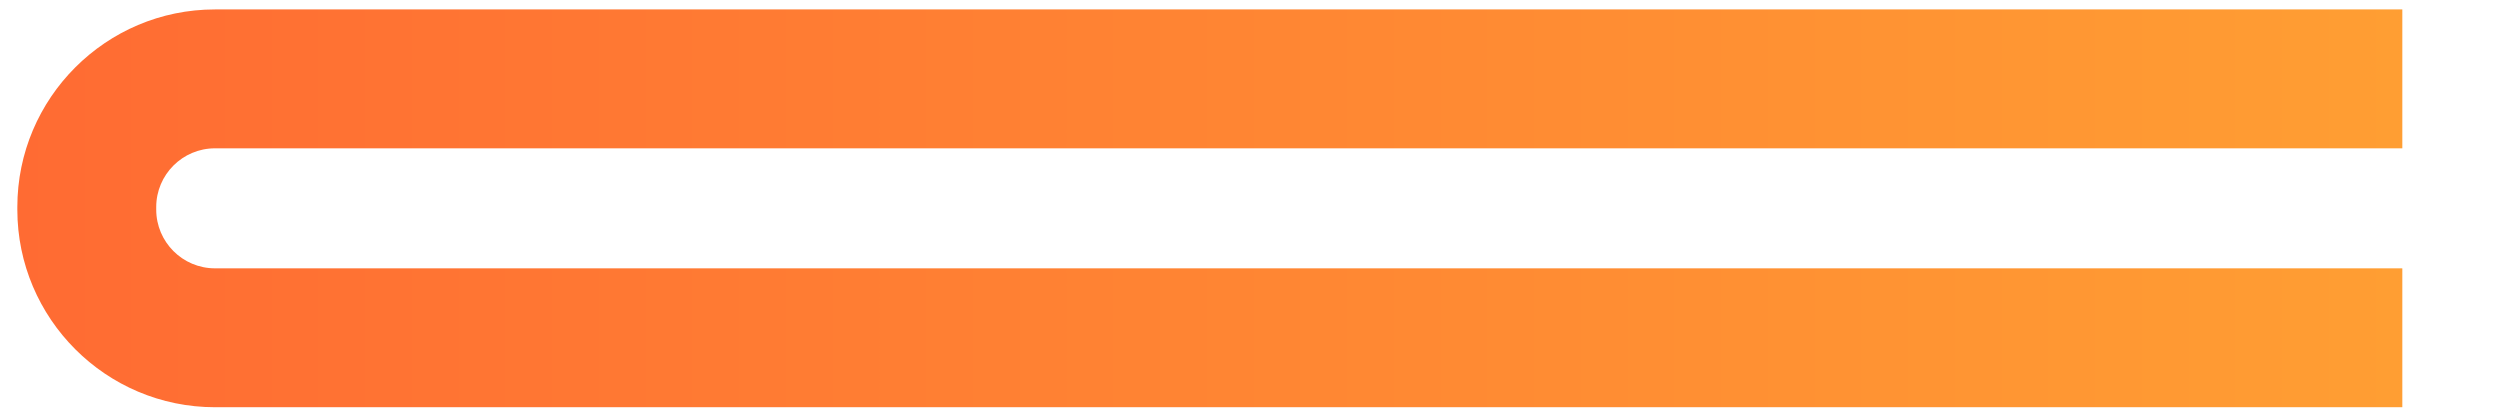 <?xml version="1.0" encoding="utf-8"?>
<!-- Generator: Adobe Illustrator 15.0.0, SVG Export Plug-In . SVG Version: 6.00 Build 0)  -->
<!DOCTYPE svg PUBLIC "-//W3C//DTD SVG 1.1//EN" "http://www.w3.org/Graphics/SVG/1.1/DTD/svg11.dtd">
<svg version="1.1" id="Layer_1" xmlns="http://www.w3.org/2000/svg" xmlns:xlink="http://www.w3.org/1999/xlink" x="0px" y="0px"
	 width="180px" height="30px" viewBox="0 0 180 30" enable-background="new 0 0 180 30" xml:space="preserve">
<linearGradient id="SVGID_1_" gradientUnits="userSpaceOnUse" x1="-1.656" y1="15" x2="184.182" y2="15">
	<stop  offset="0" style="stop-color:#FF4500"/>
	<stop  offset="1" style="stop-color:#FF8A00"/>
</linearGradient>
<path opacity="0.8" fill="url(#SVGID_1_)" d="M15.478,19.32c-2.333,0-4.23-1.898-4.23-4.23v-0.182c0-2.332,1.897-4.229,4.23-4.229
	h157.489v-10H15.478c-7.847,0-14.23,6.383-14.23,14.229v0.182c0,7.847,6.384,14.23,14.23,14.23h157.489v-10H15.478z"/>
</svg>
